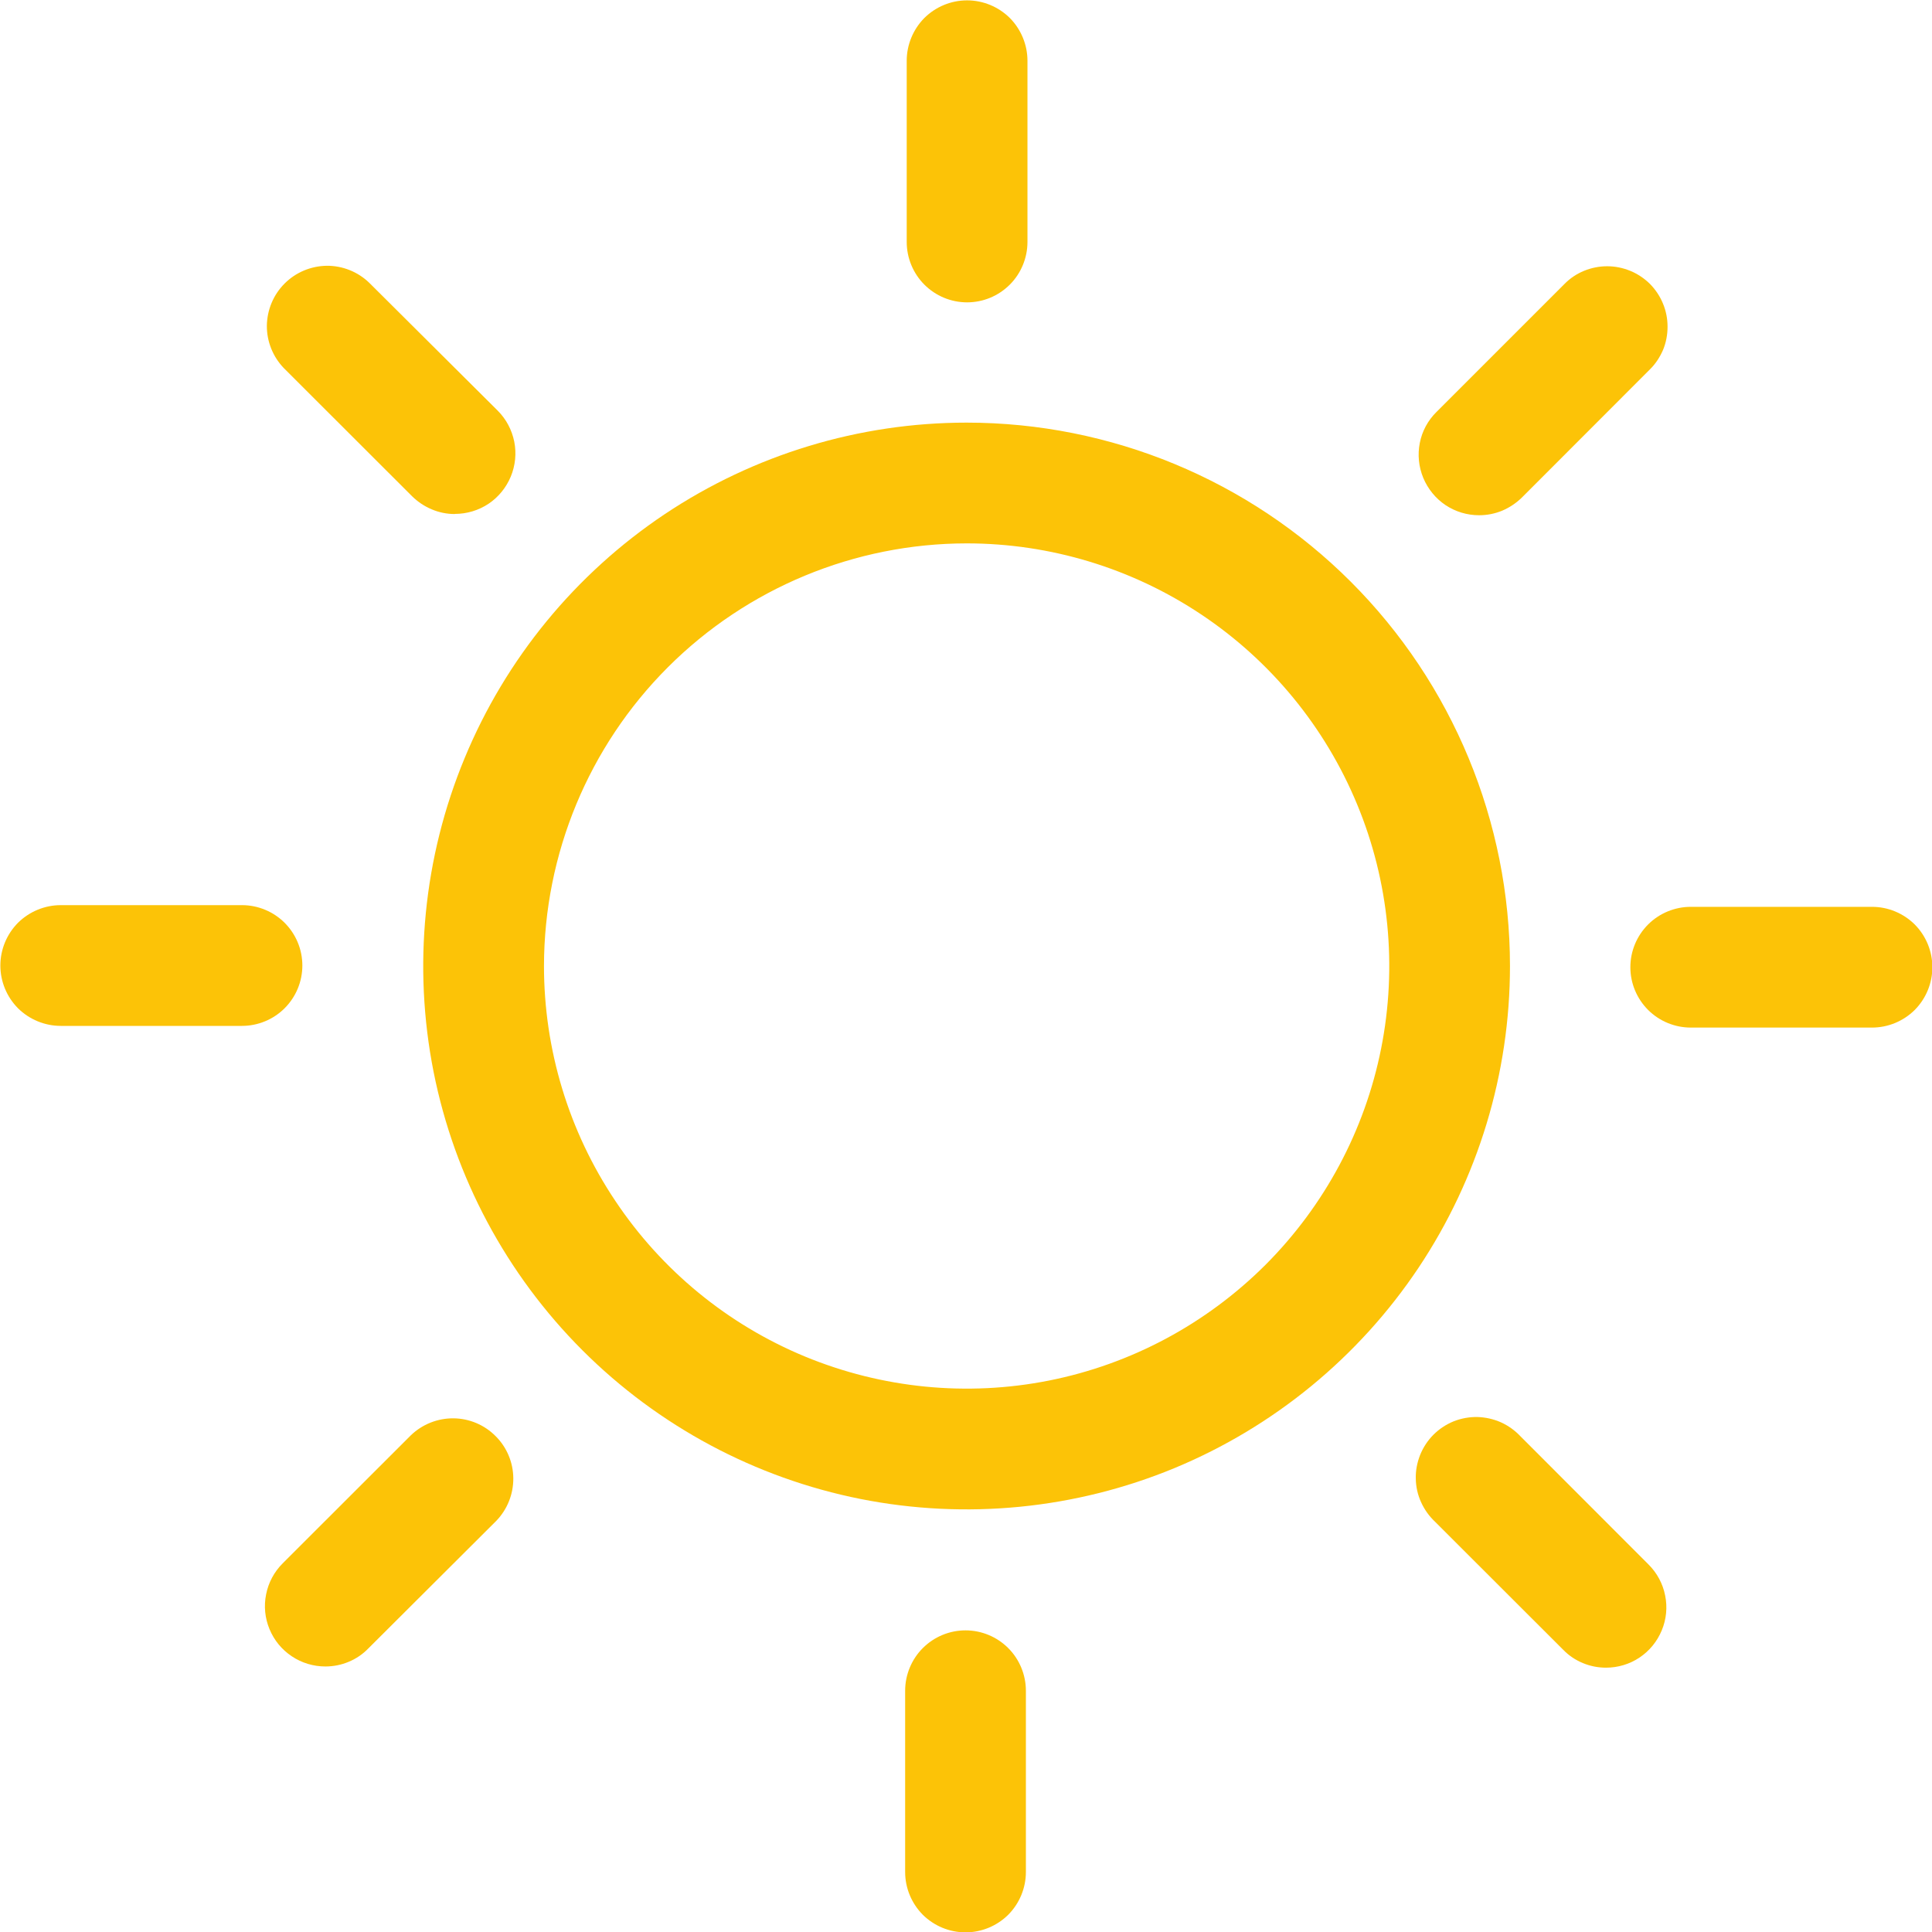 <svg width="16" height="16" viewBox="0 0 16 16" fill="none" xmlns="http://www.w3.org/2000/svg">
<path d="M7.655 2.357C7.749 2.451 7.876 2.504 8.009 2.504C8.142 2.504 8.269 2.451 8.363 2.357C8.456 2.264 8.509 2.136 8.509 2.004V0.503C8.509 0.371 8.456 0.243 8.363 0.149C8.269 0.056 8.142 0.003 8.009 0.003C7.876 0.003 7.749 0.056 7.655 0.149C7.562 0.243 7.509 0.371 7.509 0.503V2.004C7.509 2.136 7.562 2.264 7.655 2.357Z" fill="#FCC307"/>
<path d="M3.575 4.218C3.636 4.244 3.701 4.257 3.766 4.257L3.767 4.256C3.866 4.256 3.963 4.227 4.046 4.172C4.128 4.117 4.192 4.038 4.23 3.947C4.268 3.855 4.278 3.755 4.259 3.658C4.239 3.56 4.192 3.471 4.122 3.401L3.058 2.342C2.964 2.251 2.837 2.2 2.706 2.201C2.575 2.203 2.45 2.255 2.357 2.348C2.264 2.441 2.212 2.566 2.21 2.697C2.209 2.828 2.26 2.955 2.351 3.049L3.413 4.11C3.46 4.156 3.515 4.193 3.575 4.218Z" fill="#FCC307"/>
<path d="M0.503 8.496H2.004C2.136 8.496 2.264 8.443 2.357 8.35C2.451 8.256 2.504 8.129 2.504 7.996C2.504 7.863 2.451 7.736 2.357 7.642C2.264 7.549 2.136 7.496 2.004 7.496H0.503C0.371 7.496 0.243 7.549 0.149 7.642C0.056 7.736 0.003 7.863 0.003 7.996C0.003 8.129 0.056 8.256 0.149 8.35C0.243 8.443 0.371 8.496 0.503 8.496Z" fill="#FCC307"/>
<path d="M2.417 13.717C2.499 13.772 2.596 13.801 2.695 13.801C2.761 13.801 2.826 13.788 2.886 13.763C2.947 13.738 3.002 13.701 3.048 13.654L4.111 12.594C4.202 12.499 4.252 12.373 4.251 12.242C4.25 12.111 4.197 11.985 4.104 11.893C4.012 11.8 3.886 11.747 3.755 11.746C3.624 11.745 3.498 11.795 3.403 11.886L2.341 12.947C2.271 13.017 2.223 13.106 2.204 13.203C2.184 13.3 2.194 13.401 2.232 13.492C2.27 13.584 2.334 13.662 2.417 13.717Z" fill="#FCC307"/>
<path d="M7.642 15.857C7.736 15.95 7.863 16.003 7.996 16.003C8.129 16.003 8.256 15.95 8.35 15.857C8.443 15.763 8.496 15.636 8.496 15.503V14.002C8.496 13.87 8.443 13.742 8.35 13.649C8.256 13.555 8.129 13.502 7.996 13.502C7.863 13.502 7.736 13.555 7.642 13.649C7.549 13.742 7.496 13.87 7.496 14.002V15.503C7.496 15.636 7.549 15.763 7.642 15.857Z" fill="#FCC307"/>
<path d="M13.109 13.773C13.169 13.798 13.234 13.811 13.3 13.811C13.399 13.811 13.496 13.782 13.578 13.727C13.66 13.672 13.724 13.594 13.762 13.502C13.8 13.411 13.81 13.31 13.79 13.213C13.771 13.116 13.723 13.027 13.653 12.957L12.593 11.896C12.547 11.847 12.492 11.807 12.43 11.779C12.369 11.752 12.302 11.737 12.235 11.735C12.168 11.734 12.101 11.746 12.038 11.771C11.975 11.797 11.919 11.834 11.871 11.882C11.823 11.93 11.786 11.987 11.761 12.049C11.736 12.112 11.723 12.179 11.725 12.246C11.726 12.314 11.741 12.38 11.769 12.441C11.797 12.503 11.837 12.558 11.886 12.604L12.947 13.664C12.993 13.711 13.048 13.748 13.109 13.773Z" fill="#FCC307"/>
<path d="M14.002 8.51H15.503C15.636 8.51 15.763 8.457 15.857 8.364C15.95 8.27 16.003 8.143 16.003 8.01C16.003 7.877 15.95 7.75 15.857 7.656C15.763 7.563 15.636 7.51 15.503 7.51H14.002C13.87 7.51 13.742 7.563 13.649 7.656C13.555 7.75 13.502 7.877 13.502 8.01C13.502 8.143 13.555 8.27 13.649 8.364C13.742 8.457 13.87 8.51 14.002 8.51Z" fill="#FCC307"/>
<path d="M11.971 4.183C12.054 4.238 12.15 4.267 12.25 4.267C12.315 4.267 12.381 4.254 12.441 4.229C12.502 4.203 12.557 4.166 12.604 4.12L13.664 3.059C13.711 3.013 13.747 2.957 13.773 2.897C13.798 2.836 13.81 2.771 13.81 2.705C13.81 2.639 13.797 2.574 13.772 2.514C13.747 2.453 13.71 2.398 13.664 2.351C13.617 2.305 13.562 2.268 13.501 2.243C13.44 2.218 13.375 2.205 13.31 2.205C13.244 2.205 13.179 2.218 13.118 2.243C13.057 2.268 13.002 2.305 12.956 2.352L11.896 3.412C11.825 3.482 11.777 3.571 11.758 3.669C11.739 3.766 11.749 3.866 11.787 3.958C11.825 4.049 11.889 4.128 11.971 4.183Z" fill="#FCC307"/>
<path d="M5.505 4.258C6.245 3.764 7.115 3.5 8.005 3.5C9.198 3.5 10.343 3.974 11.187 4.818C12.031 5.662 12.505 6.807 12.505 8C12.505 8.89 12.241 9.76 11.747 10.5C11.252 11.24 10.549 11.817 9.727 12.158C8.905 12.498 8 12.587 7.127 12.414C6.254 12.24 5.452 11.811 4.823 11.182C4.194 10.553 3.765 9.751 3.591 8.878C3.418 8.005 3.507 7.1 3.848 6.278C4.188 5.456 4.765 4.753 5.505 4.258ZM9.95 5.09C9.374 4.705 8.697 4.5 8.005 4.5C7.077 4.501 6.187 4.87 5.531 5.526C4.875 6.182 4.506 7.072 4.505 8C4.505 8.692 4.71 9.369 5.095 9.944C5.479 10.52 6.026 10.969 6.666 11.234C7.305 11.498 8.009 11.568 8.688 11.433C9.367 11.298 9.99 10.964 10.48 10.475C10.969 9.985 11.303 9.362 11.438 8.683C11.573 8.004 11.504 7.3 11.239 6.661C10.974 6.021 10.525 5.474 9.95 5.09Z" fill="#FCC307"/>
</svg>
